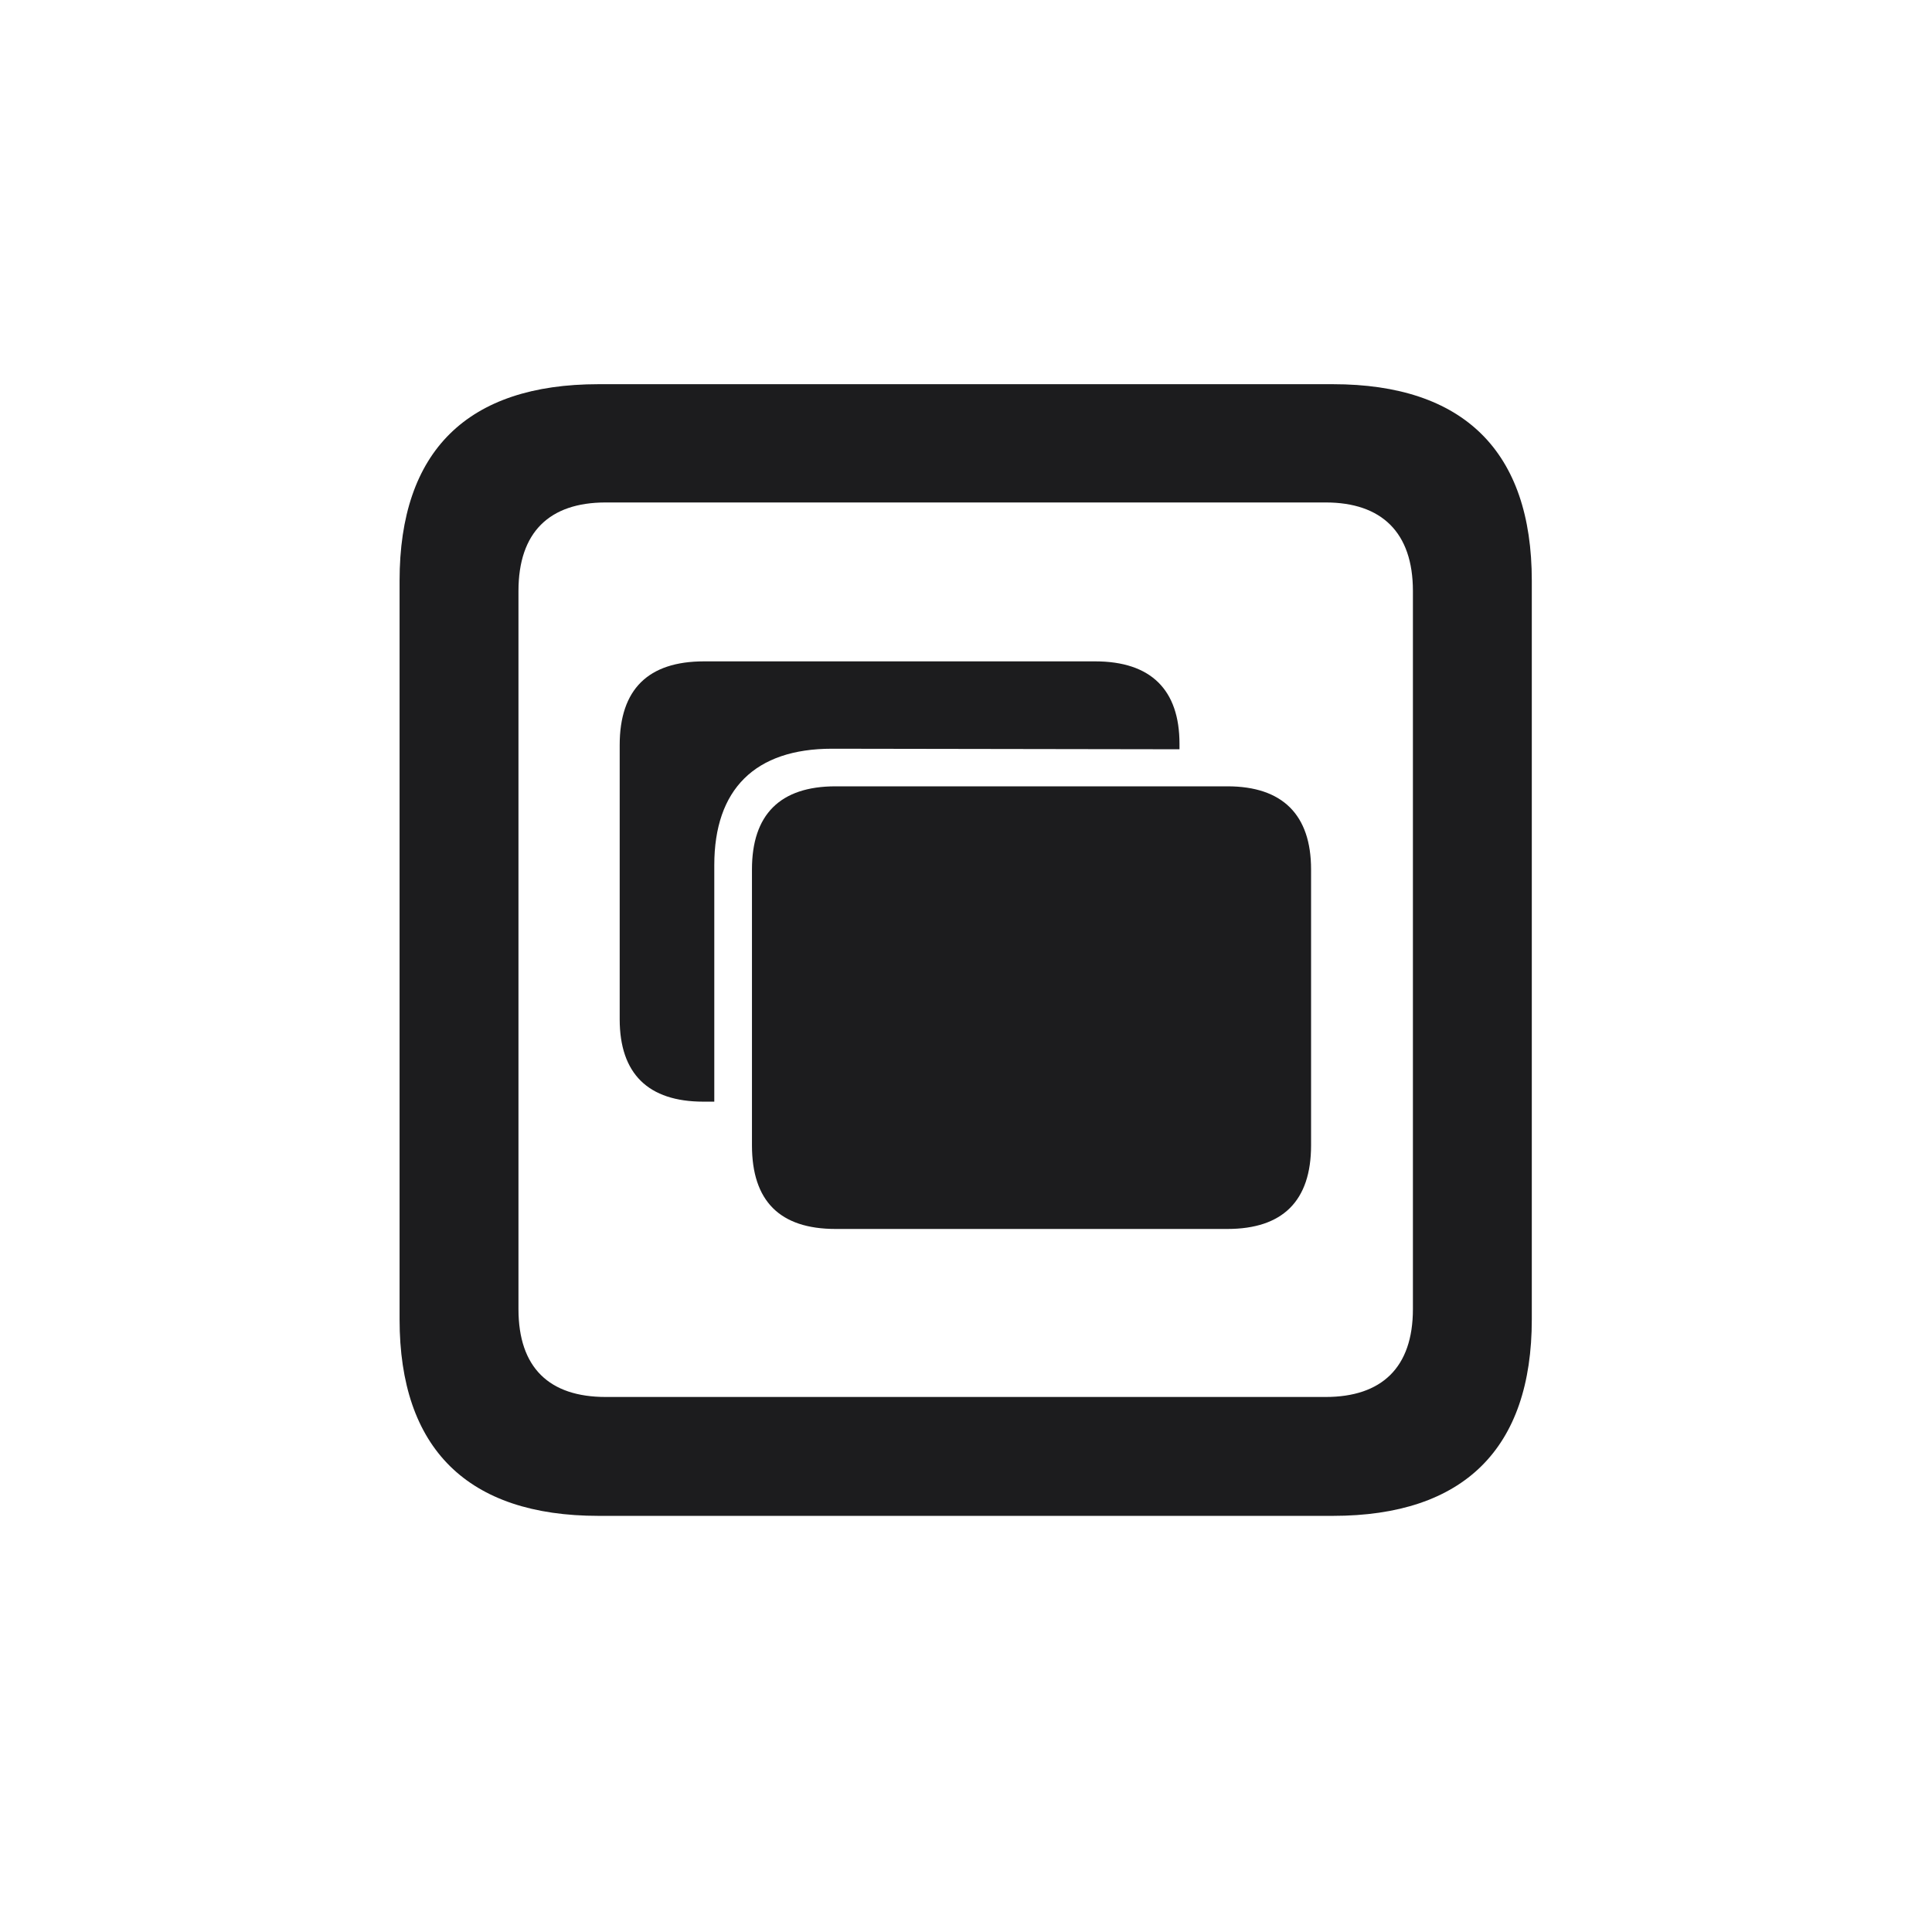 <svg width="28" height="28" viewBox="0 0 28 28" fill="none" xmlns="http://www.w3.org/2000/svg">
<path d="M8.674 21.969H19.317C21.216 21.969 22.2 20.993 22.2 19.121V8.416C22.2 6.544 21.216 5.568 19.317 5.568H8.674C6.775 5.568 5.791 6.535 5.791 8.416V19.121C5.791 20.993 6.775 21.969 8.674 21.969ZM8.779 20.246C7.962 20.246 7.514 19.824 7.514 18.972V8.565C7.514 7.713 7.962 7.282 8.779 7.282H19.212C20.02 7.282 20.477 7.713 20.477 8.565V18.972C20.477 19.824 20.02 20.246 19.212 20.246H8.779ZM10.352 12.538C10.352 11.44 10.941 10.851 12.058 10.851L17.094 10.859V10.78C17.094 9.998 16.681 9.585 15.872 9.585H10.203C9.395 9.585 8.981 9.989 8.981 10.798V14.771C8.981 15.562 9.395 15.966 10.194 15.966H10.352V12.538ZM12.11 17.811H17.788C18.588 17.811 19.001 17.407 19.001 16.599V12.6C19.001 11.809 18.588 11.396 17.788 11.396H12.11C11.302 11.396 10.898 11.809 10.898 12.6V16.599C10.898 17.407 11.302 17.811 12.11 17.811Z" fill="#1C1C1E"/>
</svg>
